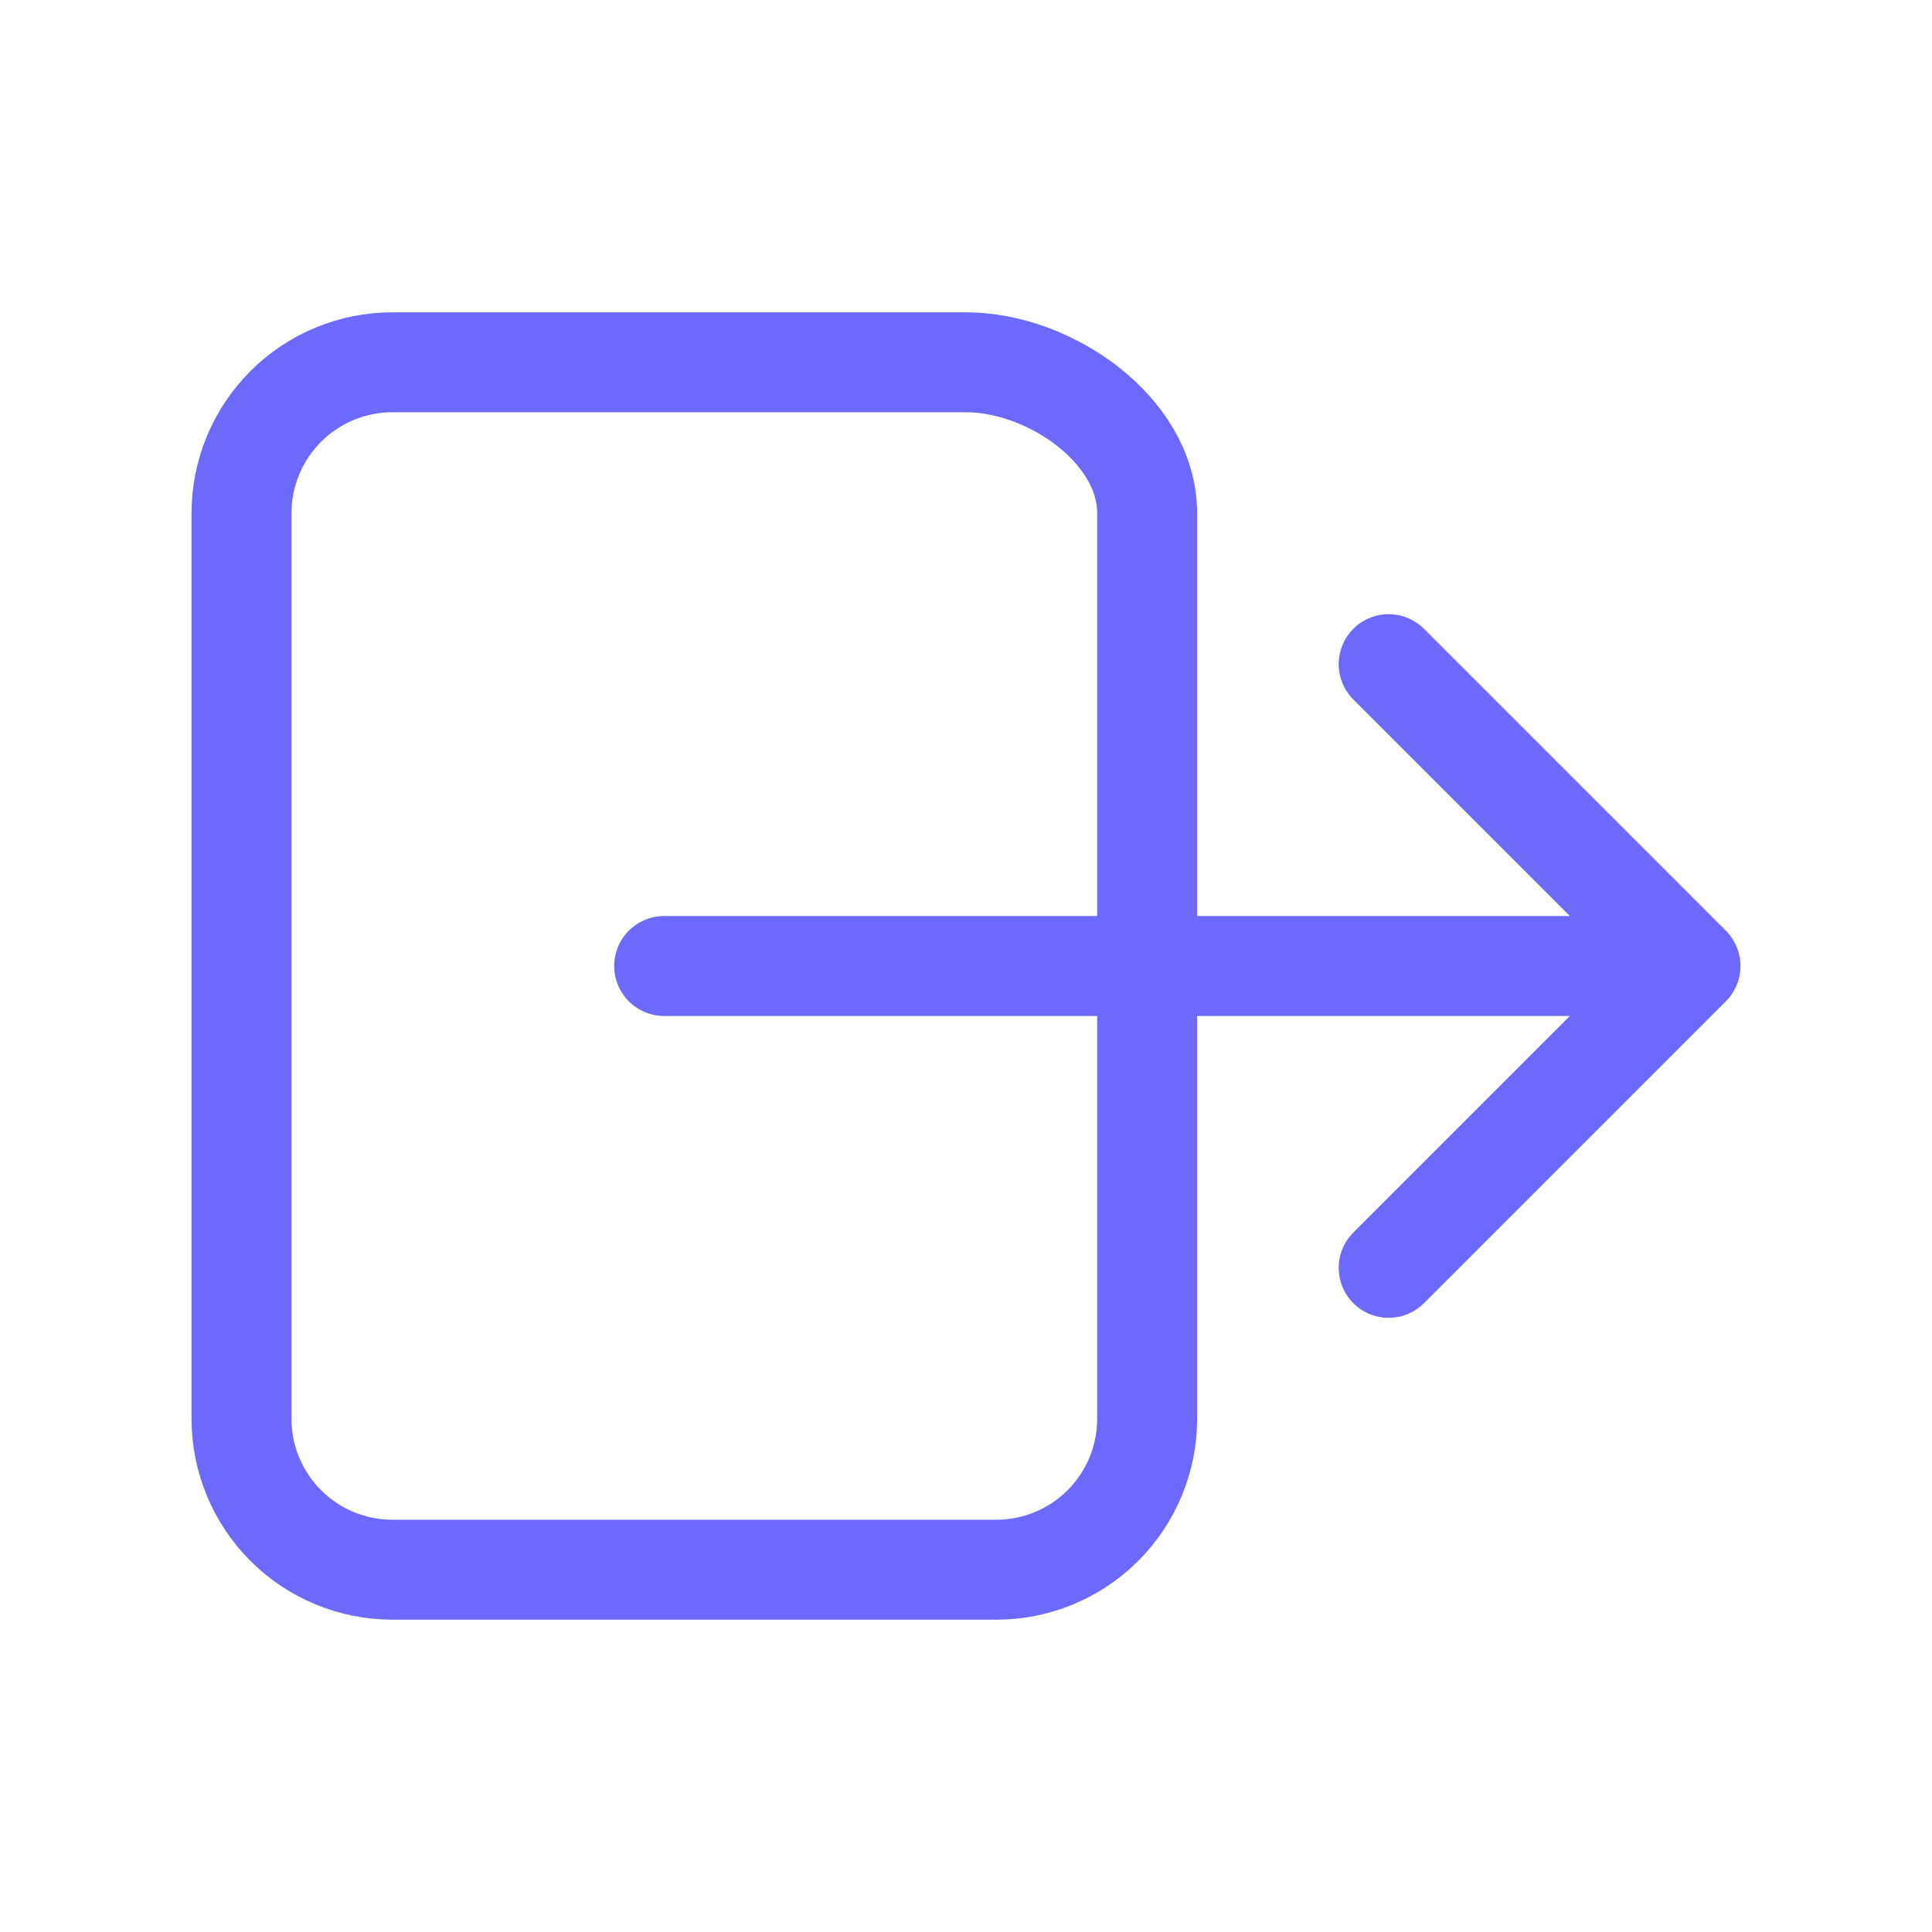 <svg width="29" height="29" viewBox="0 0 29 29" fill="none" xmlns="http://www.w3.org/2000/svg">
<path d="M20.844 19.031L25.375 14.5L20.844 9.969M9.969 14.5H24.469M17.219 19.031V21.297C17.219 21.898 16.98 22.474 16.555 22.899C16.13 23.324 15.554 23.562 14.953 23.562H5.891C5.29 23.562 4.713 23.324 4.289 22.899C3.864 22.474 3.625 21.898 3.625 21.297V7.703C3.625 7.102 3.864 6.526 4.289 6.101C4.713 5.676 5.29 5.438 5.891 5.438H14.5C15.751 5.438 17.219 6.452 17.219 7.703V9.969V19.031Z" stroke="#6C69FC" stroke-width="1.5" stroke-linecap="round" stroke-linejoin="round"/>
</svg>
